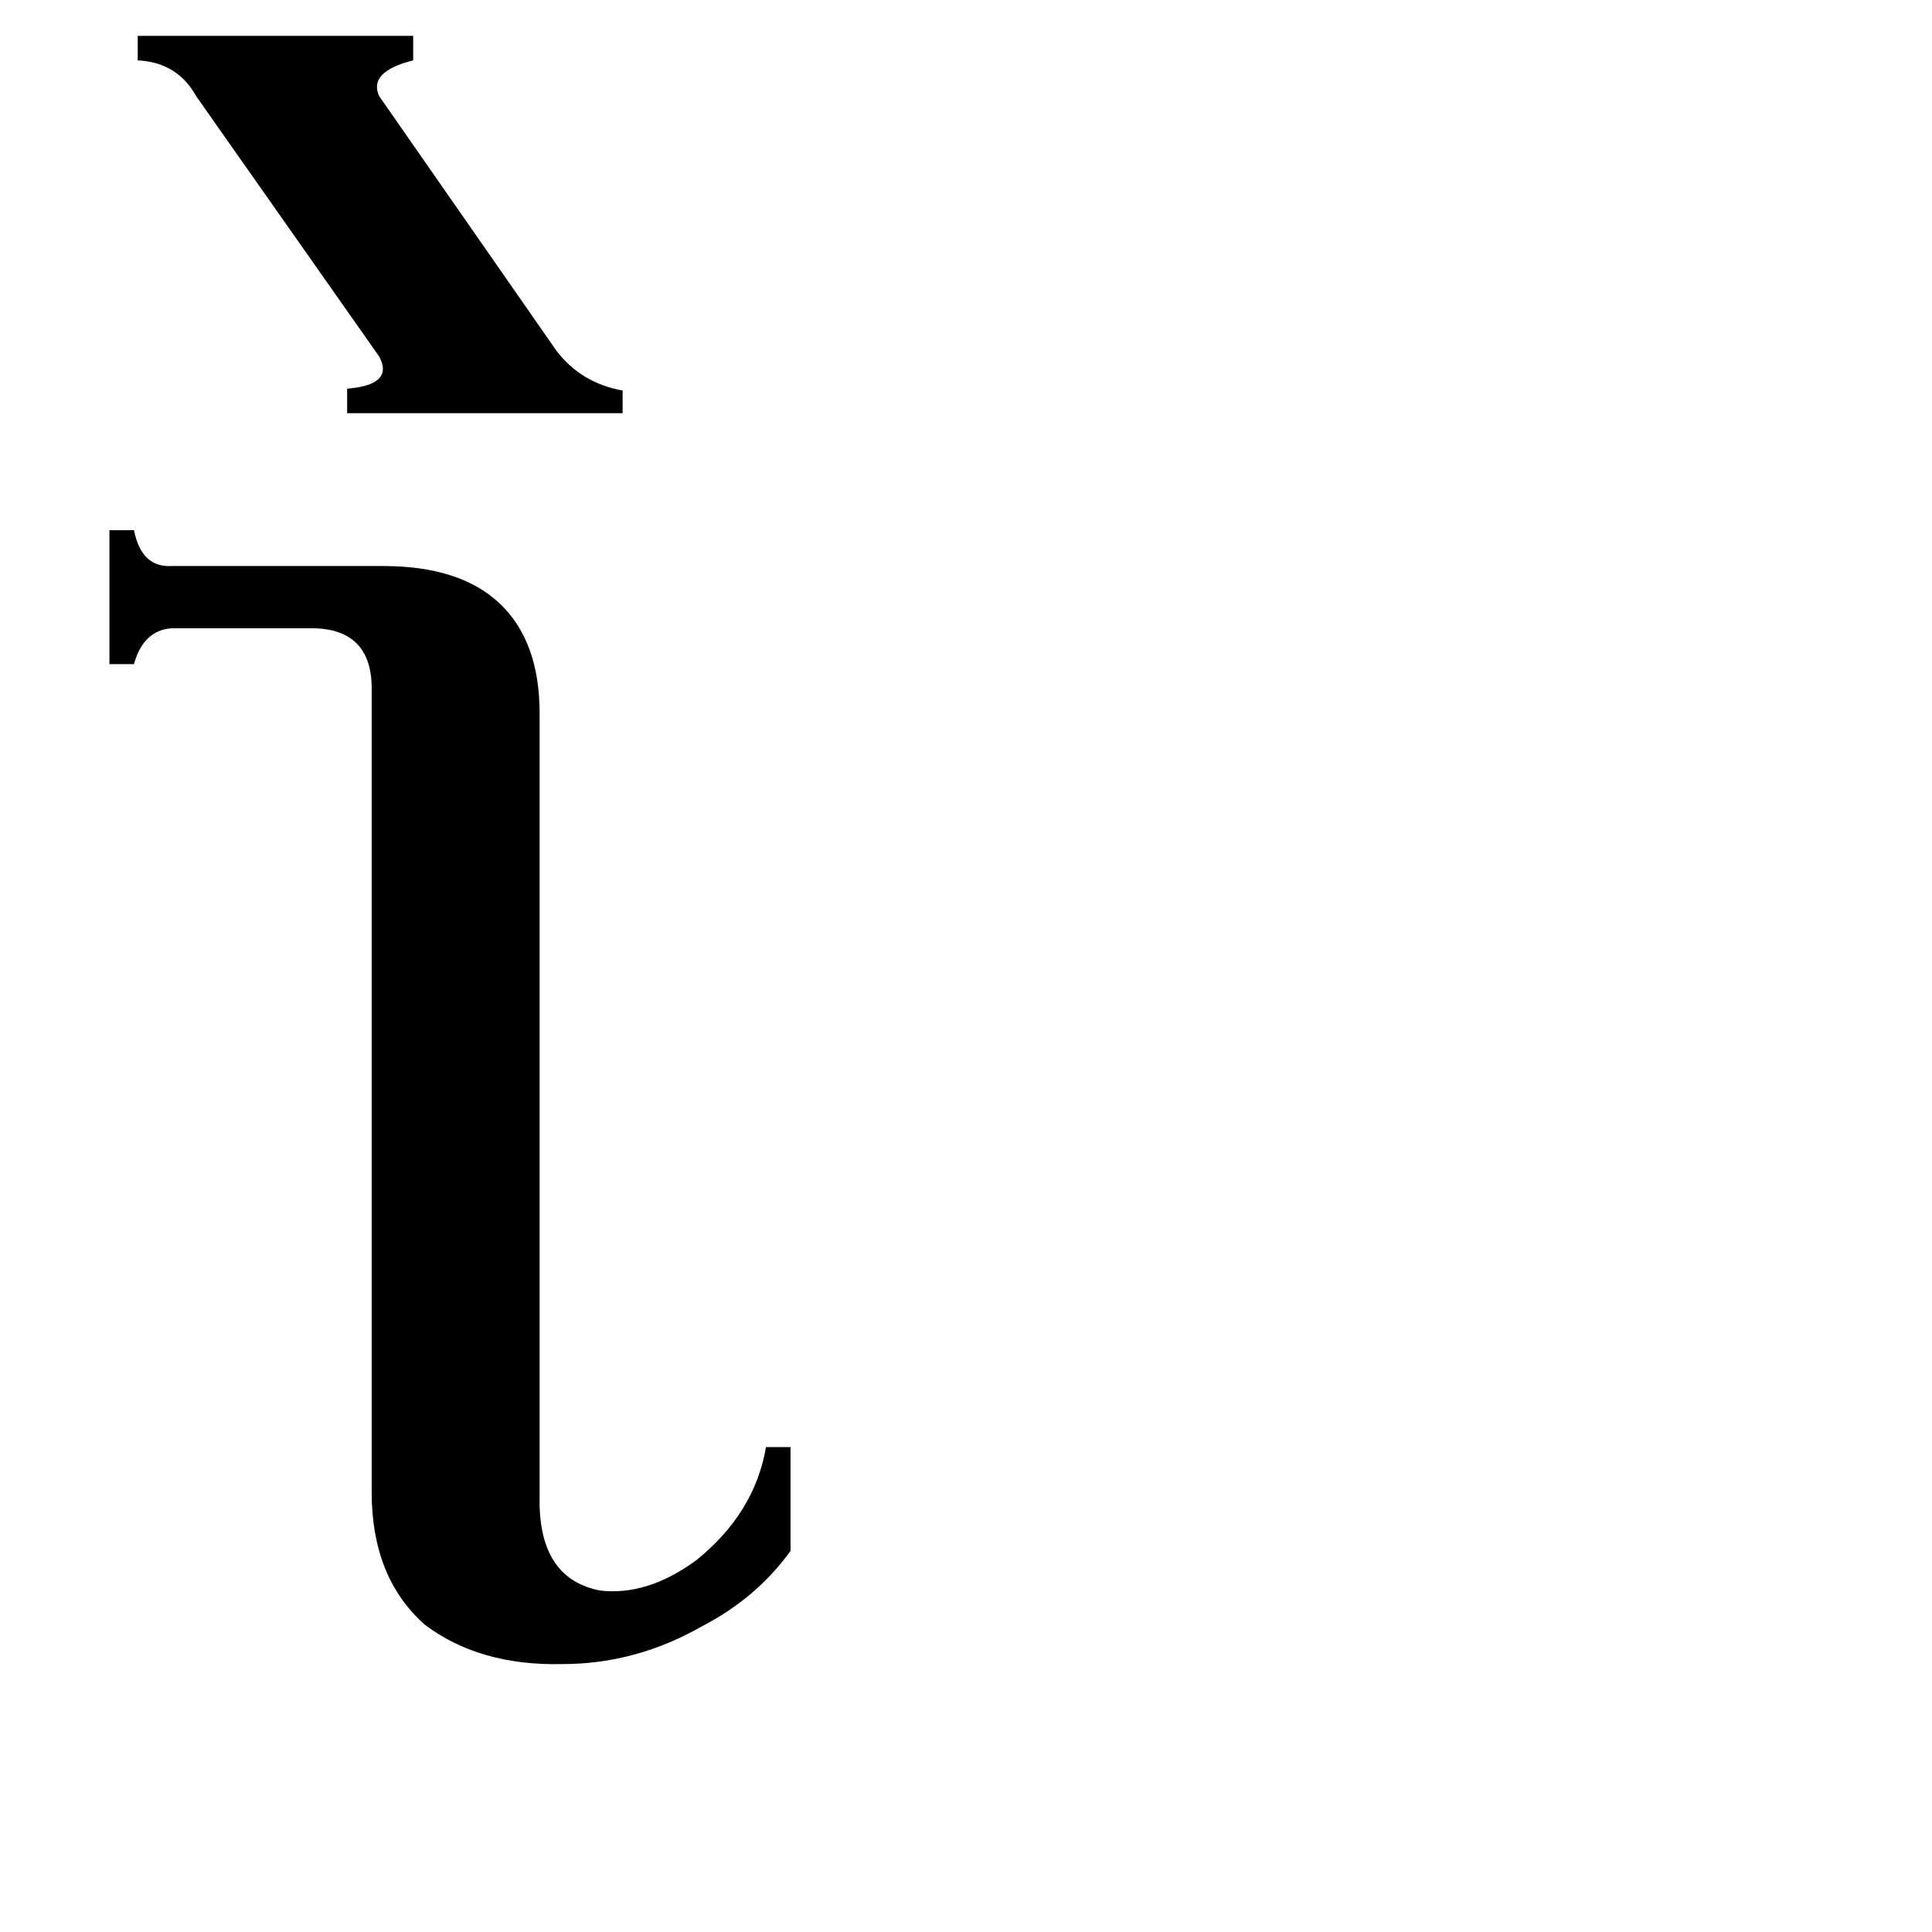 <svg xmlns="http://www.w3.org/2000/svg" viewBox="0 -800 1024 1024">
	<path fill="#000000" d="M197 -437Q196 -466 167 -467H91Q76 -466 71 -448H58V-519H71Q75 -499 91 -500H203Q244 -500 265 -480Q286 -460 286 -422V-2Q287 37 318 43Q343 46 369 27Q400 2 406 -33H419V22Q401 47 372 62Q337 82 298 82Q254 83 225 61Q197 36 197 -9ZM73 -781H219V-768Q195 -762 201 -749L295 -614Q308 -597 330 -593V-581H184V-594Q209 -596 201 -611L104 -749Q94 -767 73 -768Z"/>
</svg>